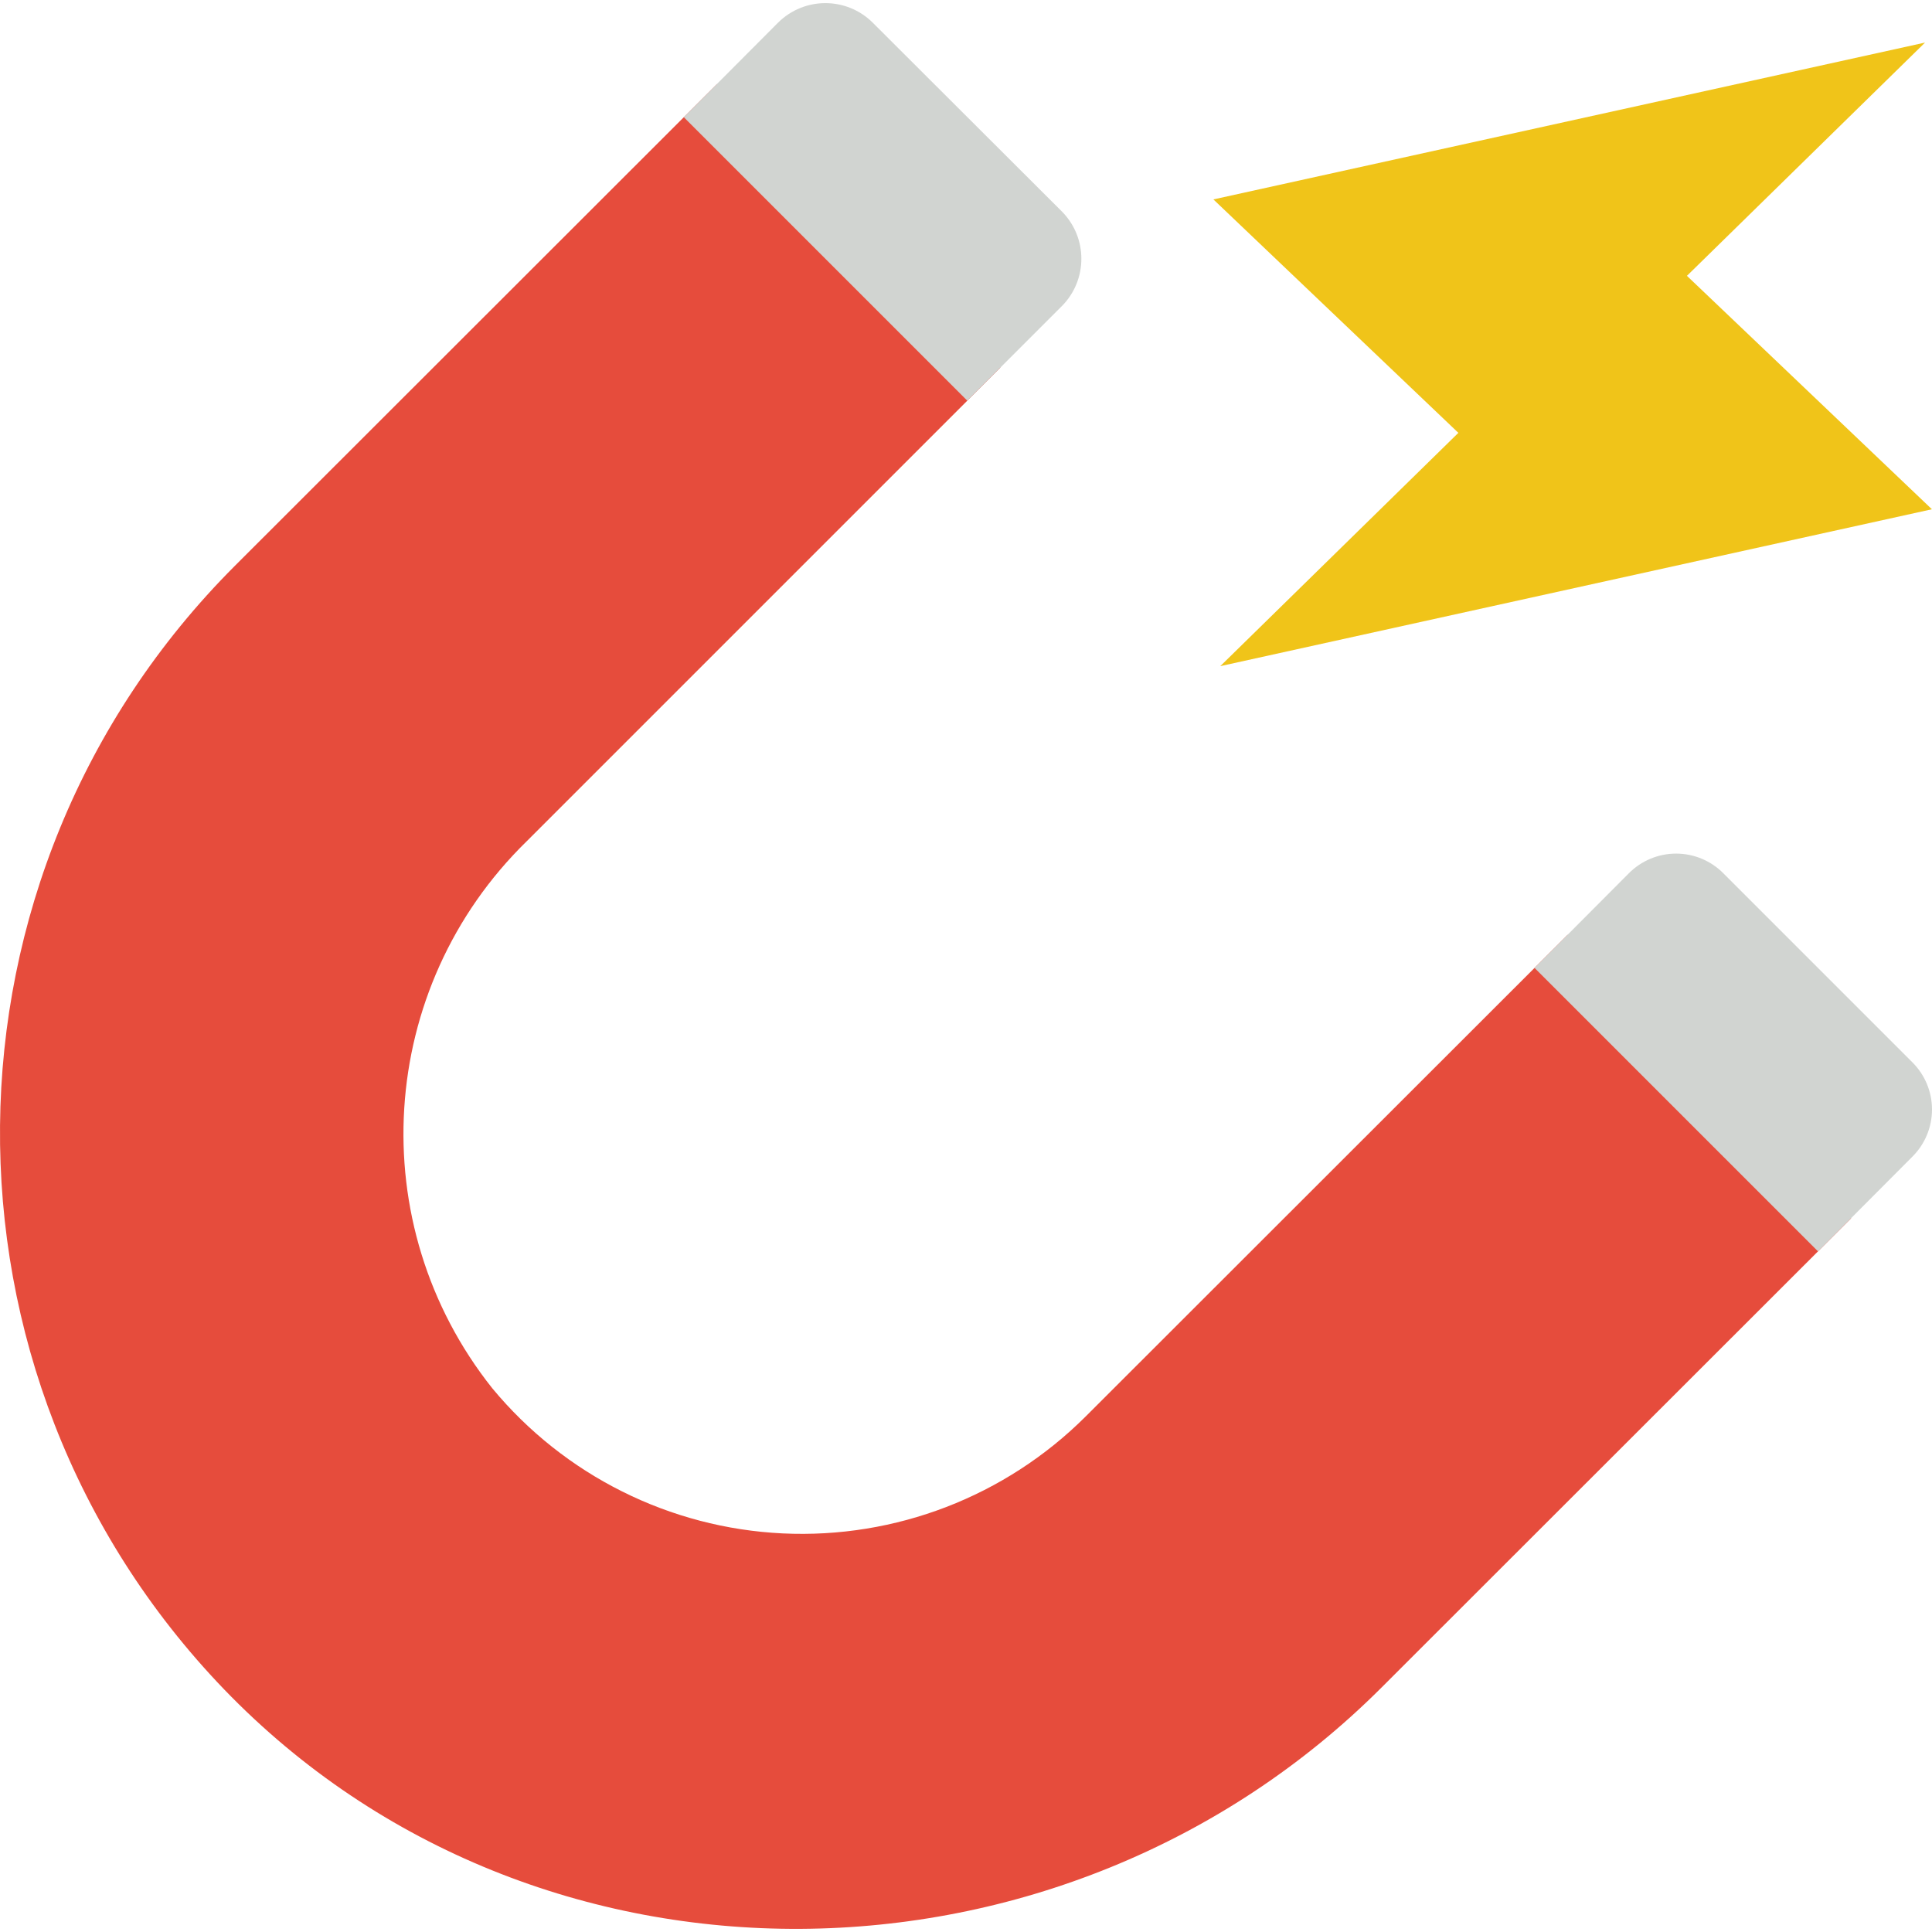 <?xml version="1.0" encoding="iso-8859-1"?>
<!-- Generator: Adobe Illustrator 19.0.0, SVG Export Plug-In . SVG Version: 6.00 Build 0)  -->
<svg version="1.1" id="Capa_1" xmlns="http://www.w3.org/2000/svg" xmlns:xlink="http://www.w3.org/1999/xlink" x="0px" y="0px"
	 viewBox="0 0 512.019 512.019" style="enable-background:new 0 0 512.019 512.019;" xml:space="preserve">
<g>
	<path style="fill:#E64C3C;" d="M490.59,322.86L366.165,447.197c-84.215,84.215-224.132,86.246-306.759,0.53
		c-80.295-83.462-79.039-215.831,2.825-297.754L190.011,22.281l75.123,75.123L139.561,222.976
		c-39.756,38.834-43.684,101.451-9.092,144.949c19.102,23.071,47.035,37.031,76.953,38.459c29.918,1.428,59.054-9.809,80.266-30.956
		l127.779-127.691L490.59,322.86z"/>
	<g>
		<path style="fill:#D1D4D1;" d="M281.42,81.117l-25.07,25.07l-75.123-75.123l24.982-25.07c6.938-6.886,18.132-6.886,25.07,0
			l50.141,50.052C288.305,62.985,288.305,74.178,281.42,81.117z"/>
		<path style="fill:#D1D4D1;" d="M506.789,306.573l-24.982,25.07l-75.123-75.123l24.982-25.07c3.313-3.347,7.826-5.23,12.535-5.23
			s9.223,1.883,12.535,5.23l50.052,50.052c3.347,3.312,5.231,7.826,5.231,12.535C512.019,298.747,510.136,303.261,506.789,306.573z"
			/>
	</g>
	<polygon style="fill:#F0C419;" points="511.997,134.965 447.07,73.101 510.178,11.282 321.577,52.851 386.495,114.715 
		323.395,176.543 	"/>
</g>
<g>
</g>
<g>
</g>
<g>
</g>
<g>
</g>
<g>
</g>
<g>
</g>
<g>
</g>
<g>
</g>
<g>
</g>
<g>
</g>
<g>
</g>
<g>
</g>
<g>
</g>
<g>
</g>
<g>
</g>
</svg>
